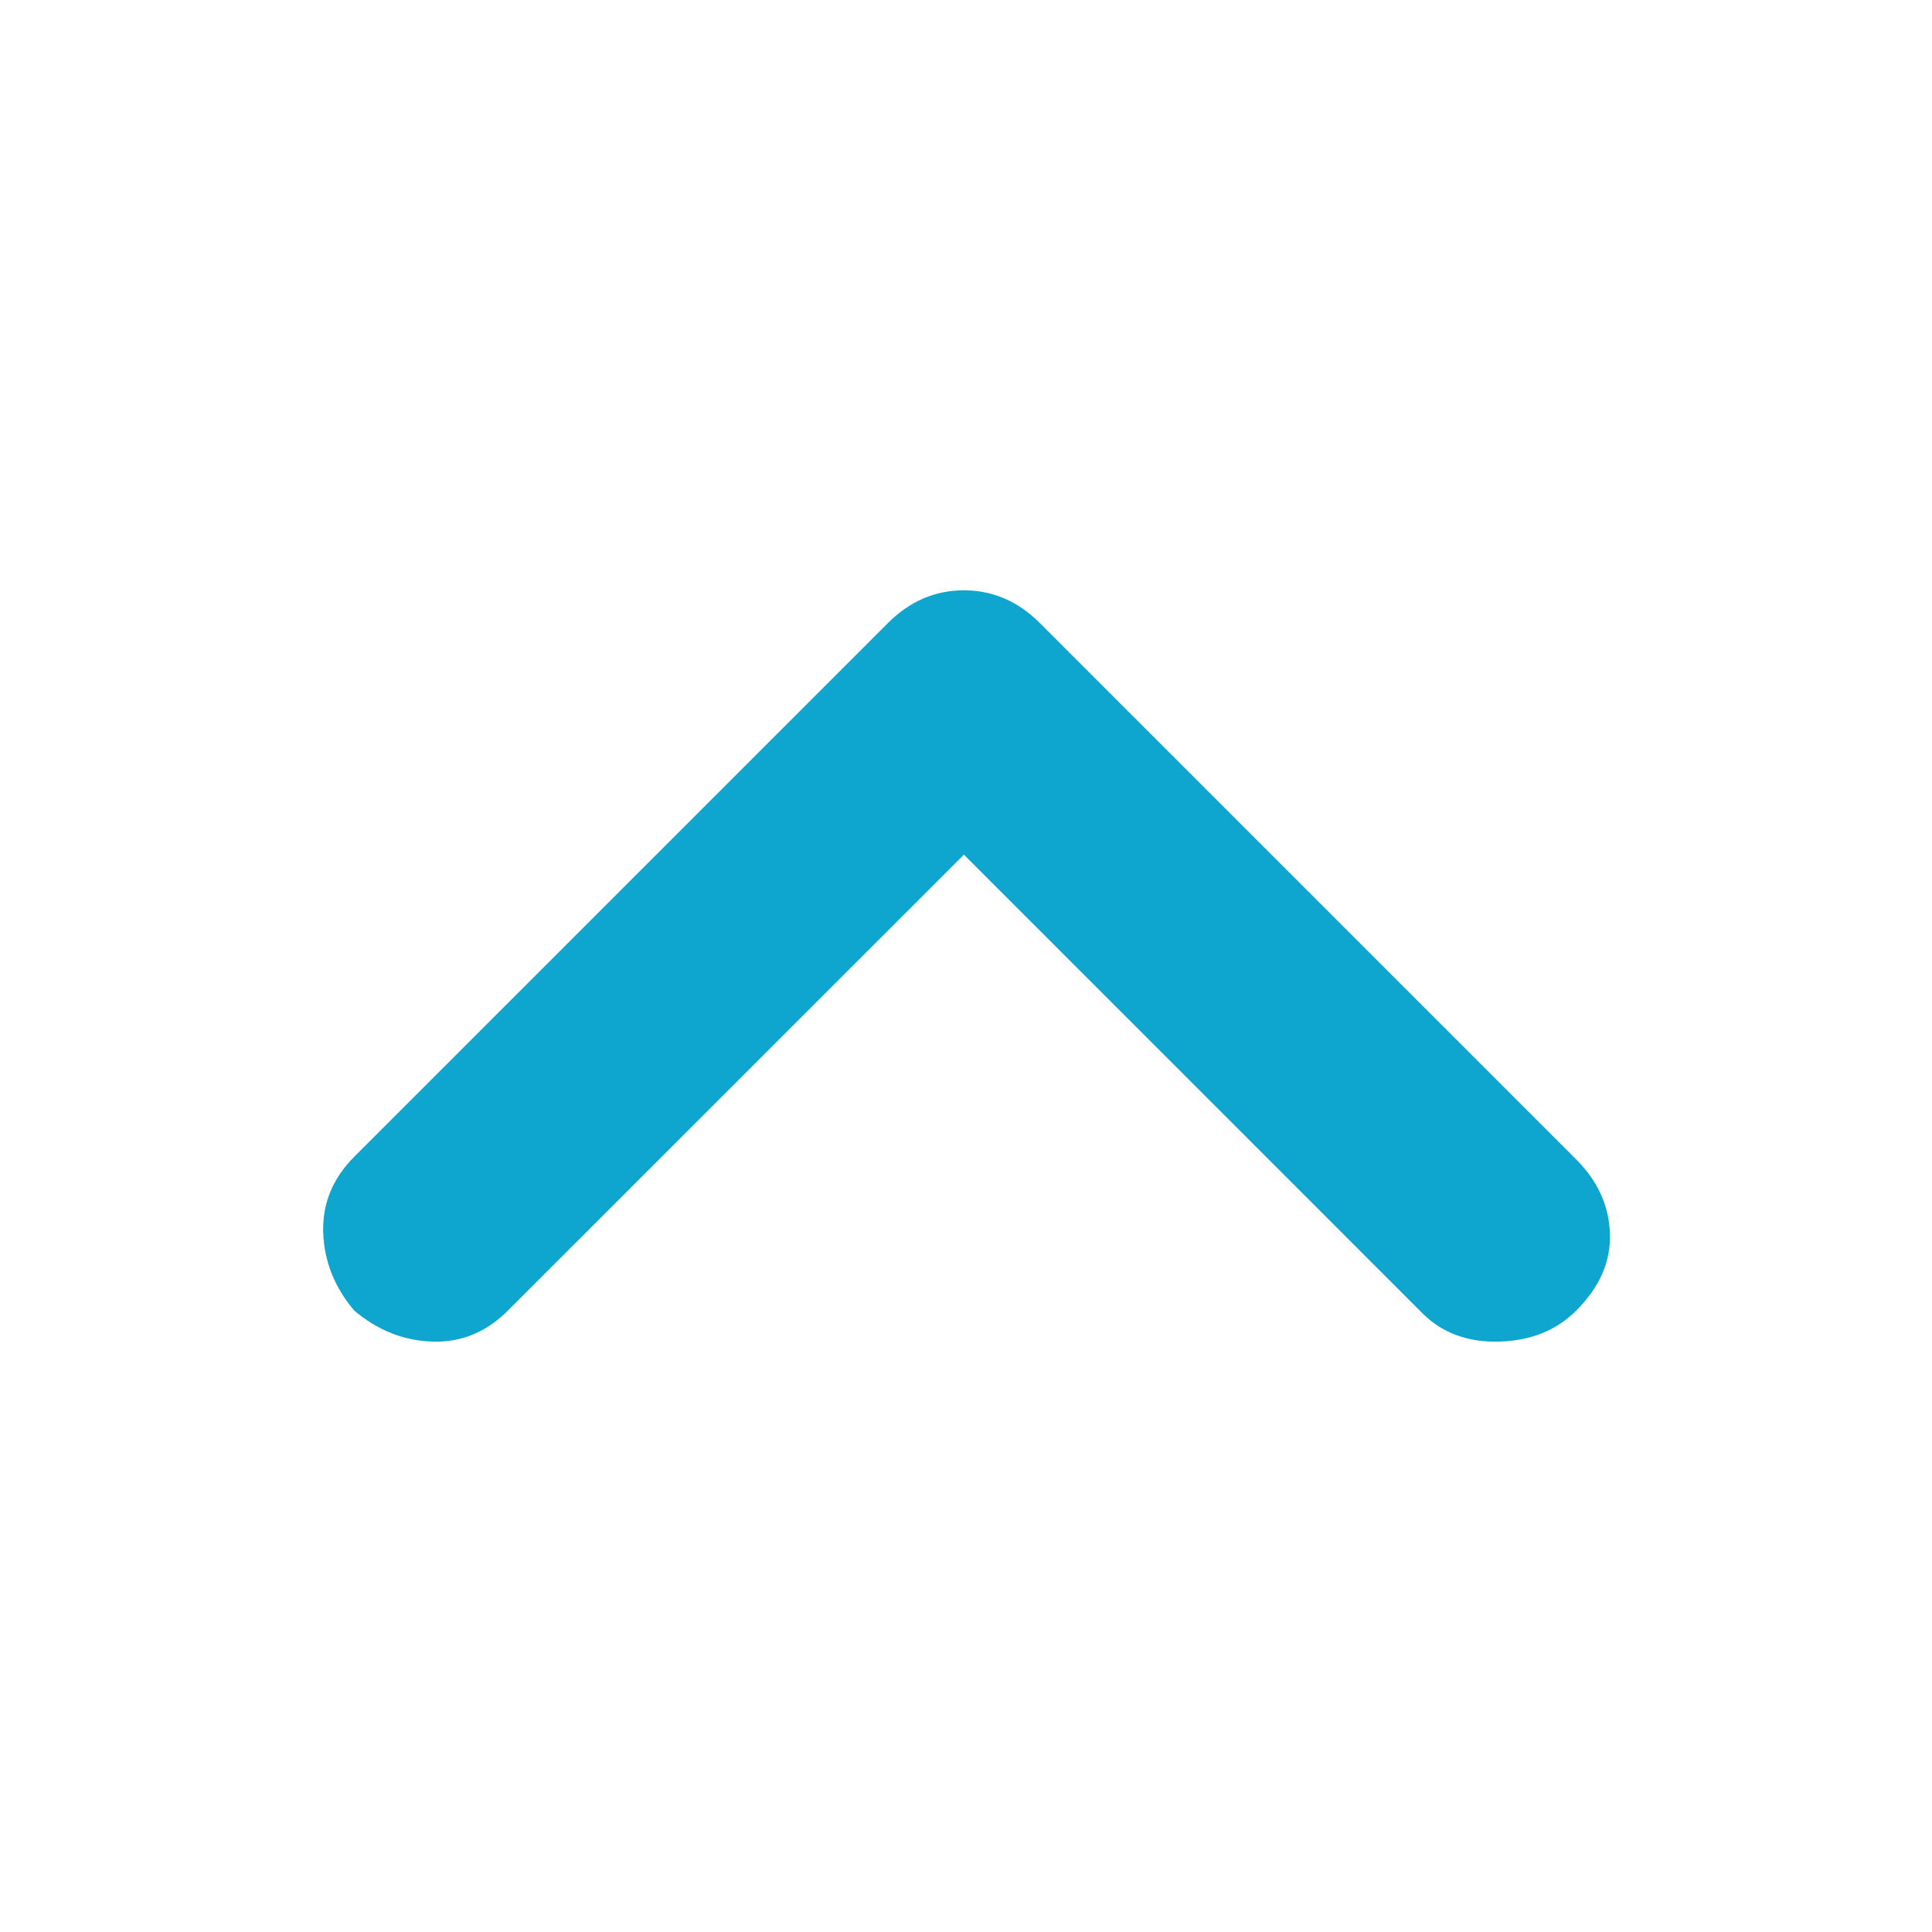 <svg width="24" height="24" viewBox="0 0 24 24" fill="none" xmlns="http://www.w3.org/2000/svg">
<path d="M4.4 16.28C4.691 16.526 5.015 16.655 5.372 16.666C5.73 16.677 6.042 16.549 6.31 16.28L11.974 10.617L17.67 16.314C17.916 16.56 18.235 16.677 18.625 16.666C19.016 16.655 19.335 16.526 19.581 16.28C19.871 15.99 20.011 15.672 19.999 15.325C19.988 14.979 19.849 14.672 19.581 14.404L12.912 7.735C12.778 7.601 12.633 7.501 12.476 7.434C12.32 7.367 12.152 7.333 11.974 7.333C11.795 7.333 11.627 7.367 11.471 7.434C11.315 7.501 11.169 7.601 11.035 7.735L4.4 14.37C4.132 14.639 4.004 14.951 4.015 15.309C4.026 15.666 4.155 15.99 4.4 16.28Z" fill="#0EA6CE"/>
</svg>
